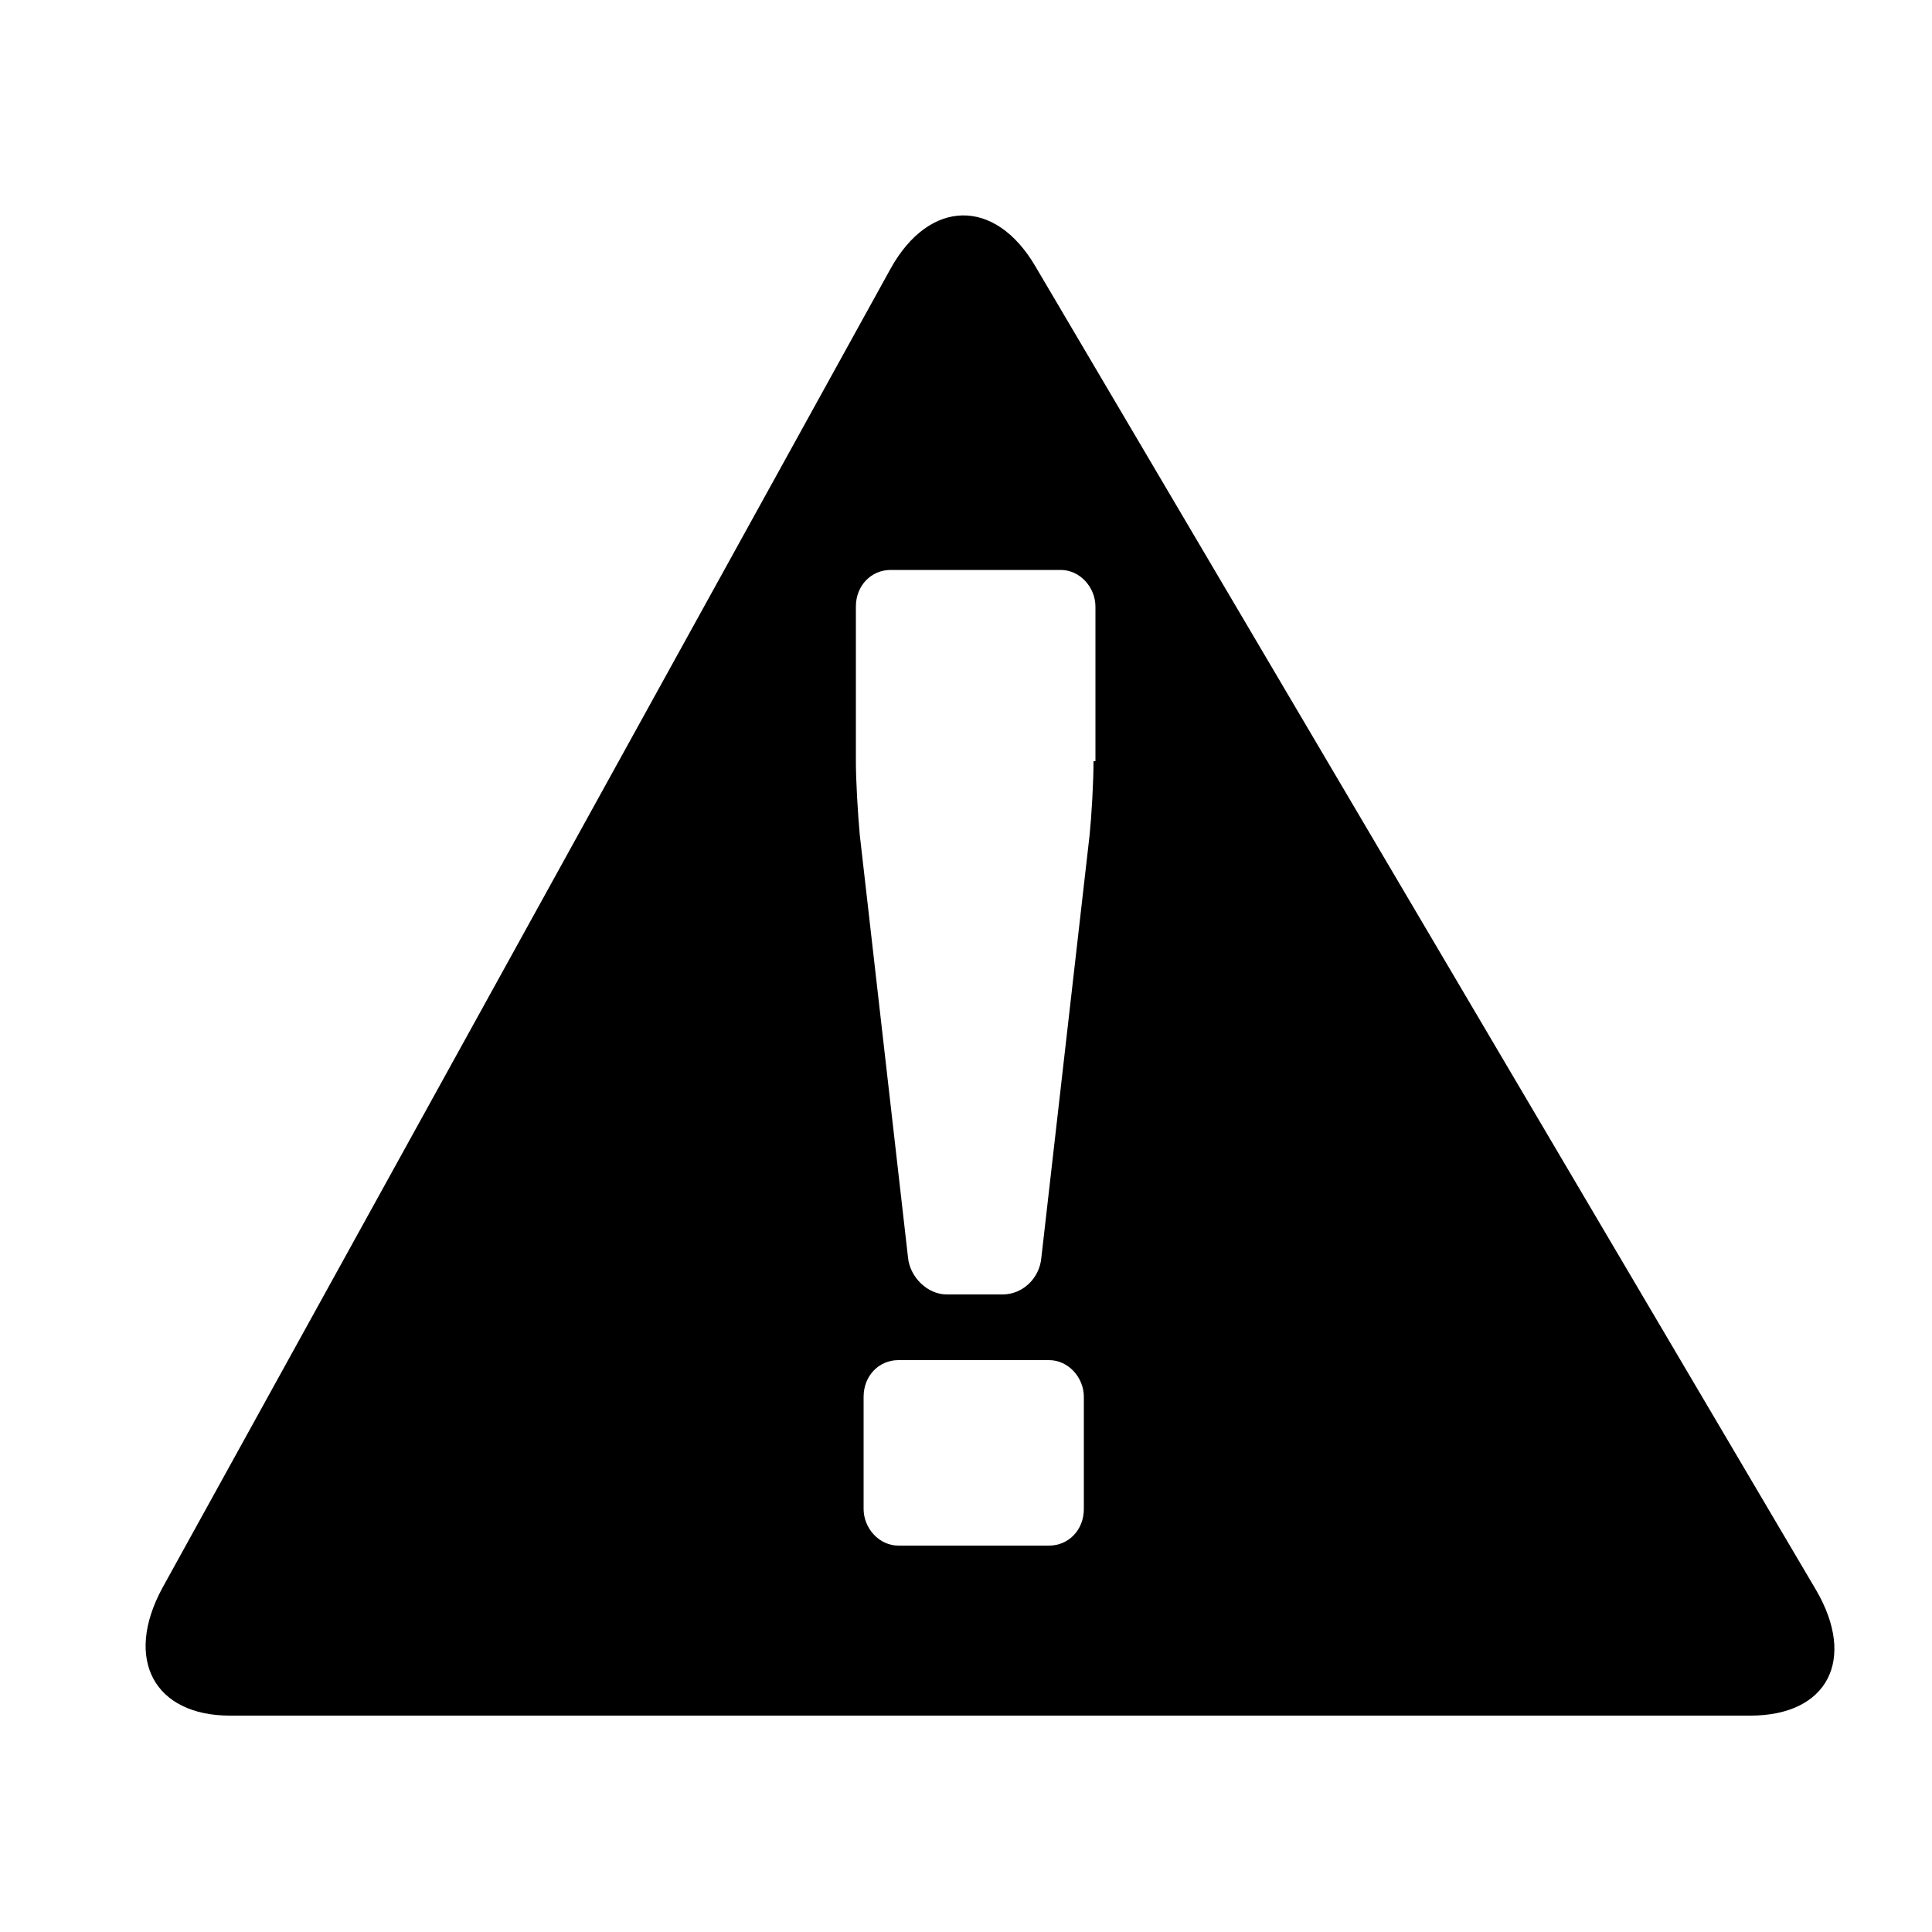 <?xml version="1.0" encoding="utf-8"?>
<svg version="1.1" id="_x32_by2View" xmlns="http://www.w3.org/2000/svg" xmlns:xlink="http://www.w3.org/1999/xlink" x="0px"
	 y="0px" viewBox="0 0 100 100" style="enable-background:new 0 0 100 100;" xml:space="preserve">
<path d="M94,82.3L53.6,13.8c-2.1-3.6-5.5-3.5-7.5,0.1L8.4,82.2c-2,3.7-0.4,6.6,3.5,6.6h78.7C94.6,88.8,96.1,85.9,94,82.3z
	 M56.1,78.1c0,1.1-0.8,1.9-1.8,1.9h-7.8c-1,0-1.8-0.9-1.8-1.9v-5.8c0-1.1,0.8-1.9,1.8-1.9h7.8c1,0,1.8,0.9,1.8,1.9V78.1z M56.6,39.4
	c0,1.1-0.1,2.8-0.2,3.8l-2.5,21.9c-0.1,1.1-1,1.9-2,1.9H49c-1,0-1.9-0.9-2-1.9l-2.5-21.9c-0.1-1.1-0.2-2.8-0.2-3.8v-8
	c0-1.1,0.8-1.9,1.8-1.9h8.8c1,0,1.8,0.9,1.8,1.9V39.4z"/>
</svg>

